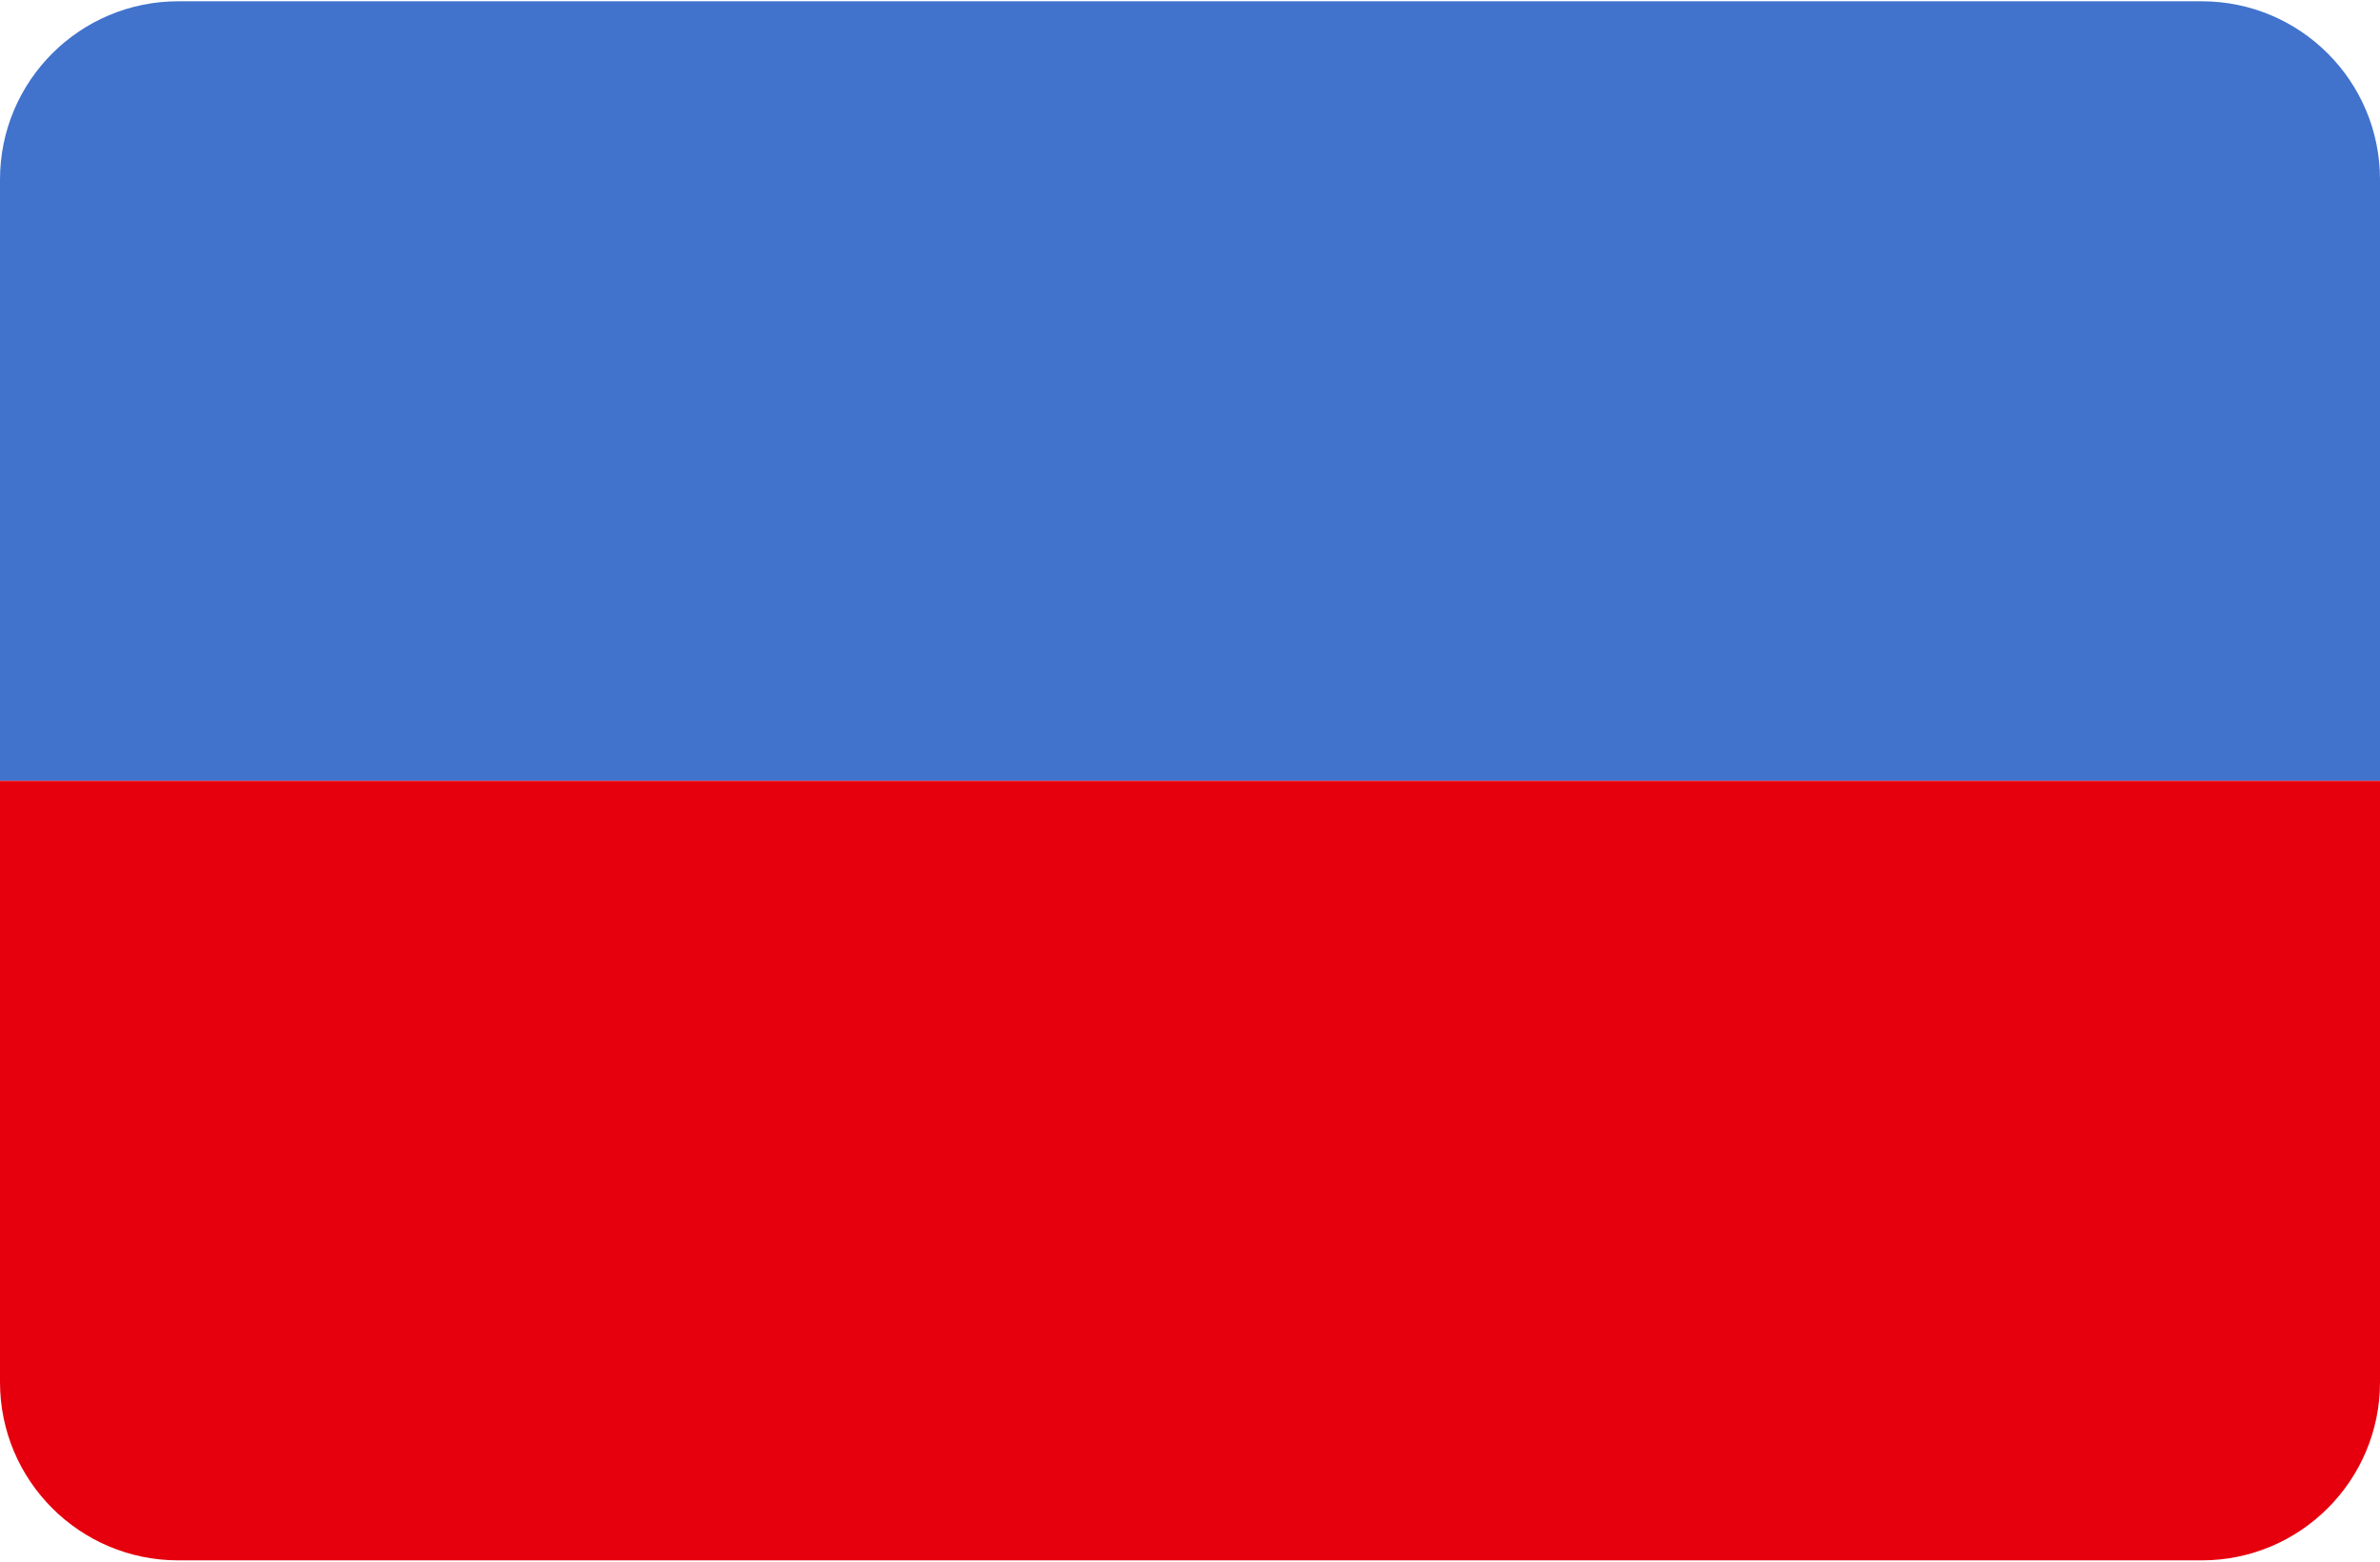 <svg width="512" height="336" xmlns="http://www.w3.org/2000/svg"><g fill="none" fill-rule="evenodd"><path d="M473.655.276H38.345C17.167.276 0 17.443 0 38.621V168h512V38.621C512 17.443 494.833.276 473.655.276z" fill="#4173CD"/><path d="M0 297.379c0 21.174 17.162 38.339 38.334 38.345h435.332c21.172-.005 38.334-17.171 38.334-38.345V168H0v129.379z" fill="#E6000D"/></g></svg>